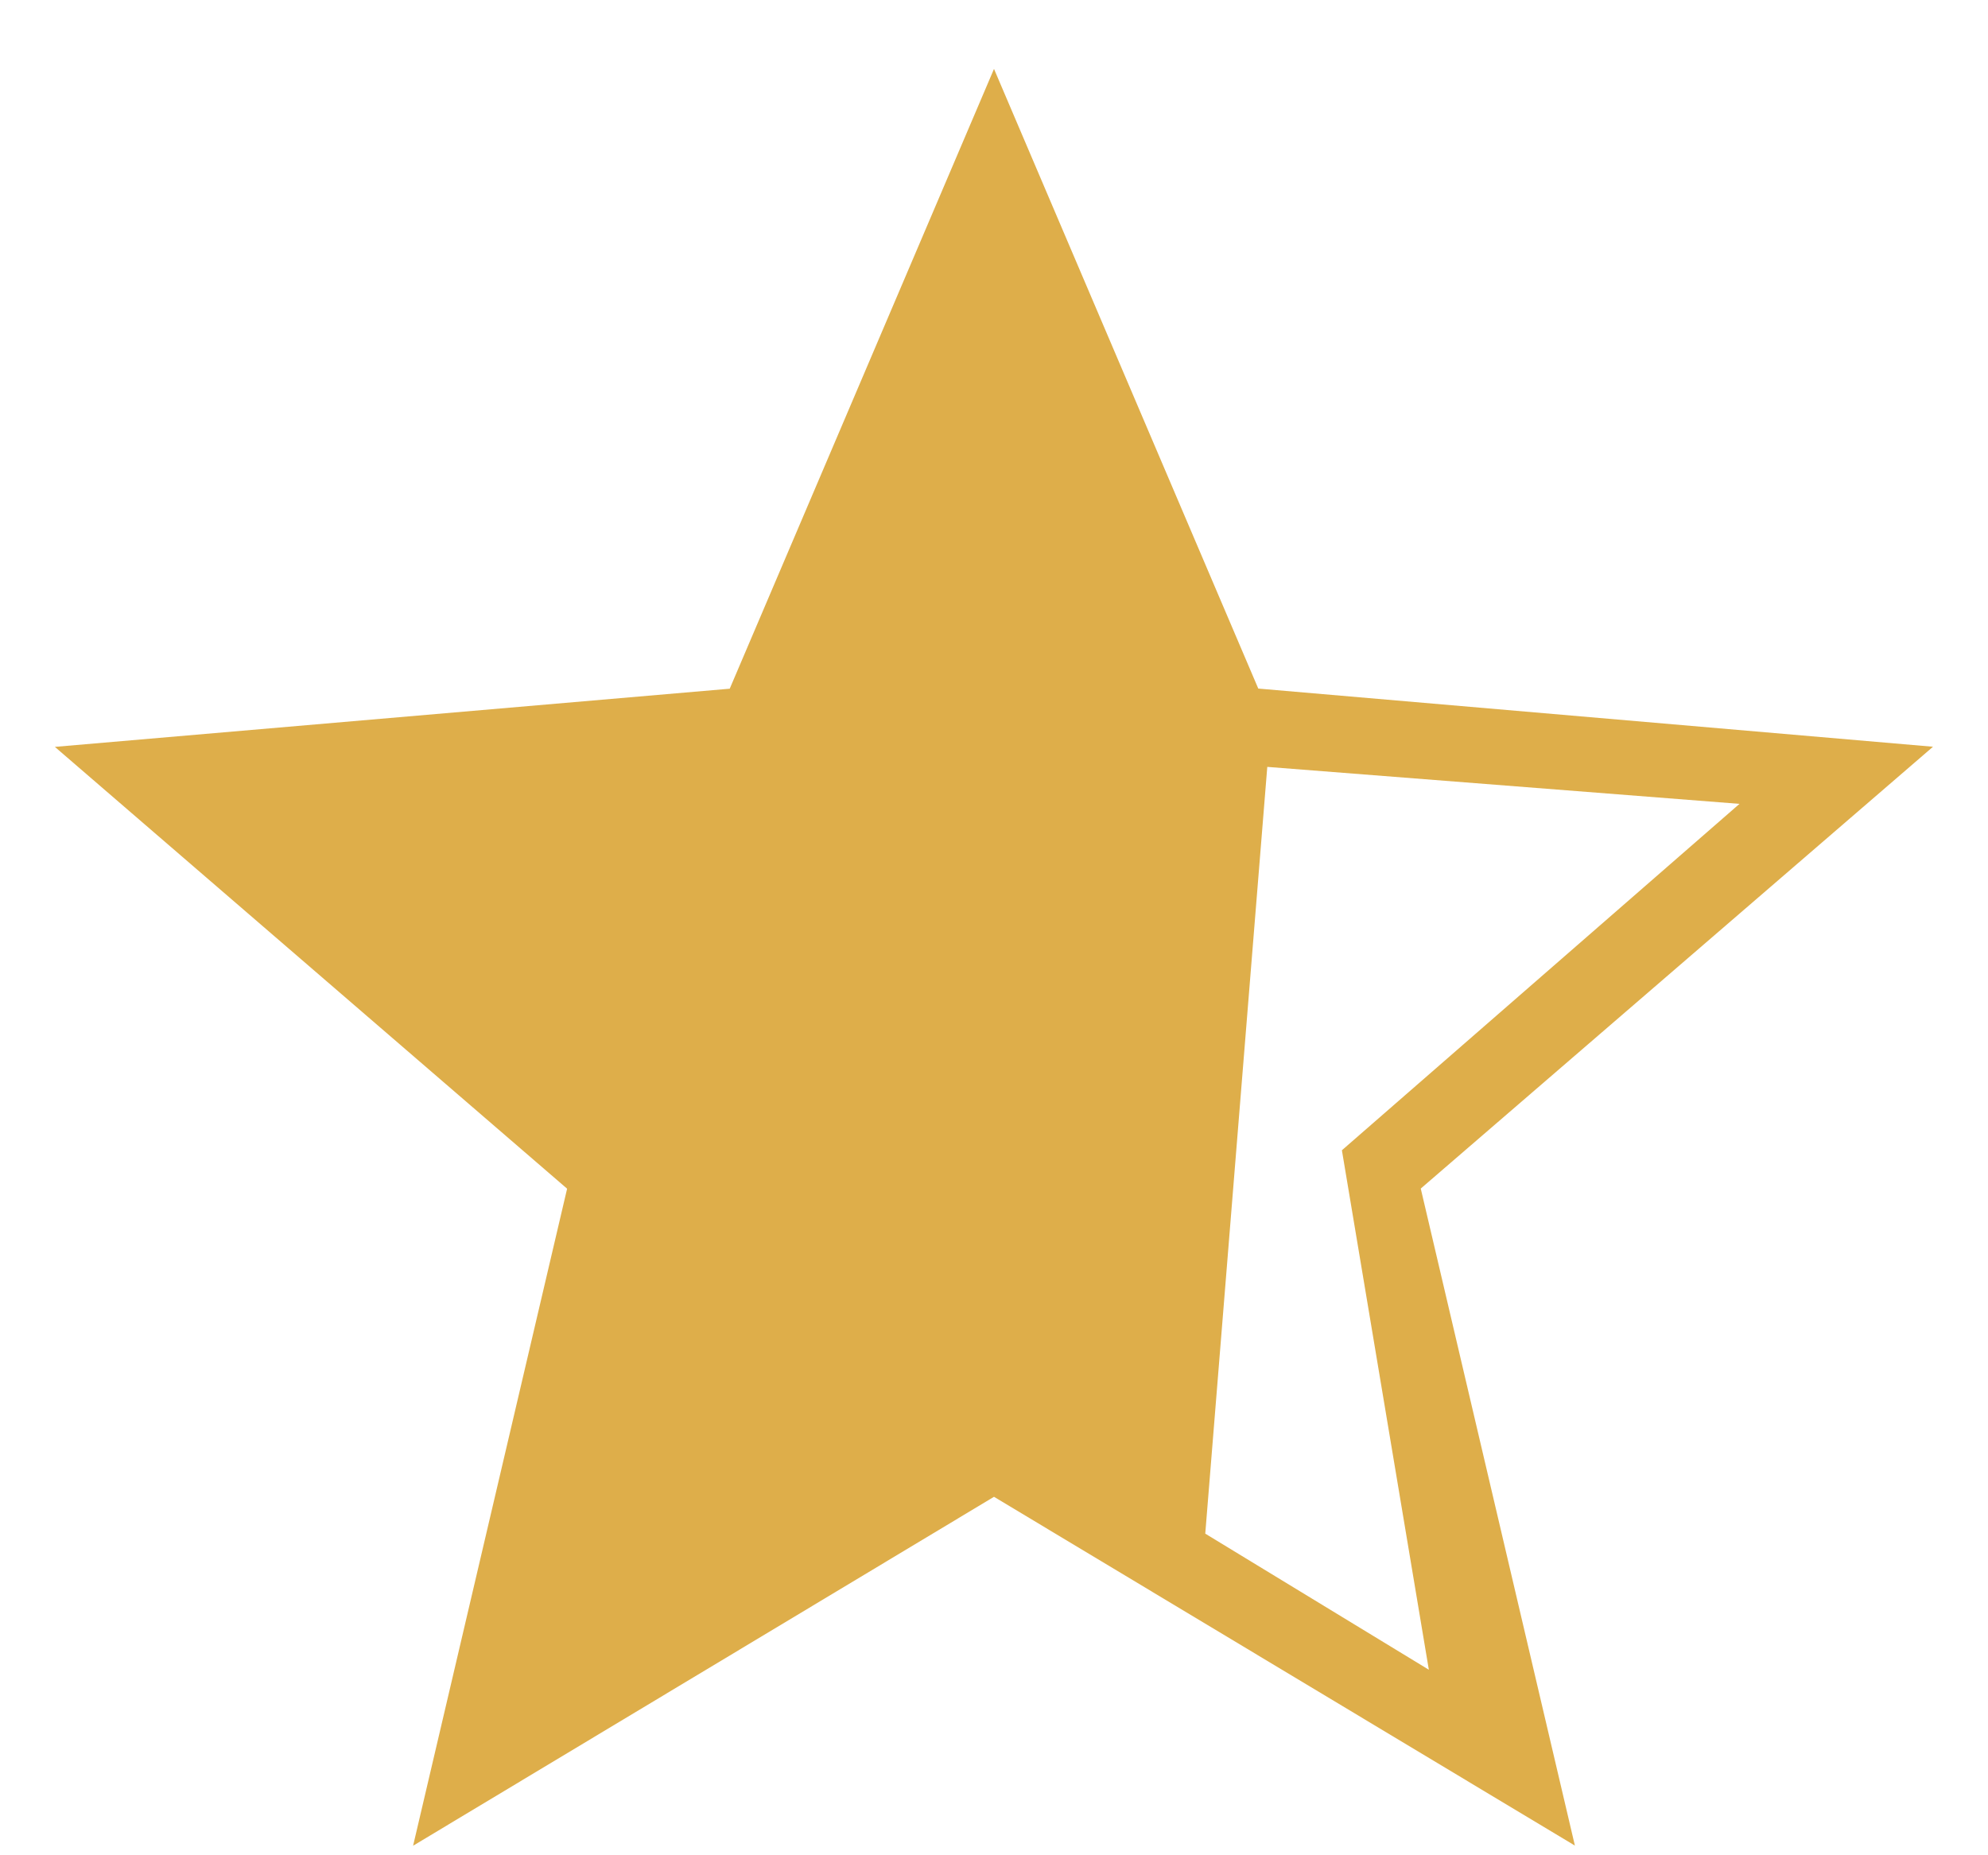 <svg width="15" height="14" viewBox="0 0 15 14" fill="none" xmlns="http://www.w3.org/2000/svg">
<g clip-path="url(#clip0_939_15308)">
<path d="M9.494 5.196L14.585 5.635L10.72 8.969L11.883 13.927L7.5 11.295L3.117 13.928L4.279 8.97L0.414 5.636L5.506 5.197L7.5 0.52L9.494 5.196ZM9.094 11.573L10.781 12.6L10.125 8.68L13.125 6.066L9.562 5.787L9.094 11.573Z" fill="#DEAE4A"/>
</g>
<defs>
<clipPath id="clip0_939_15308">
<rect width="15" height="14" fill="white"/>
</clipPath>
</defs>
</svg>
